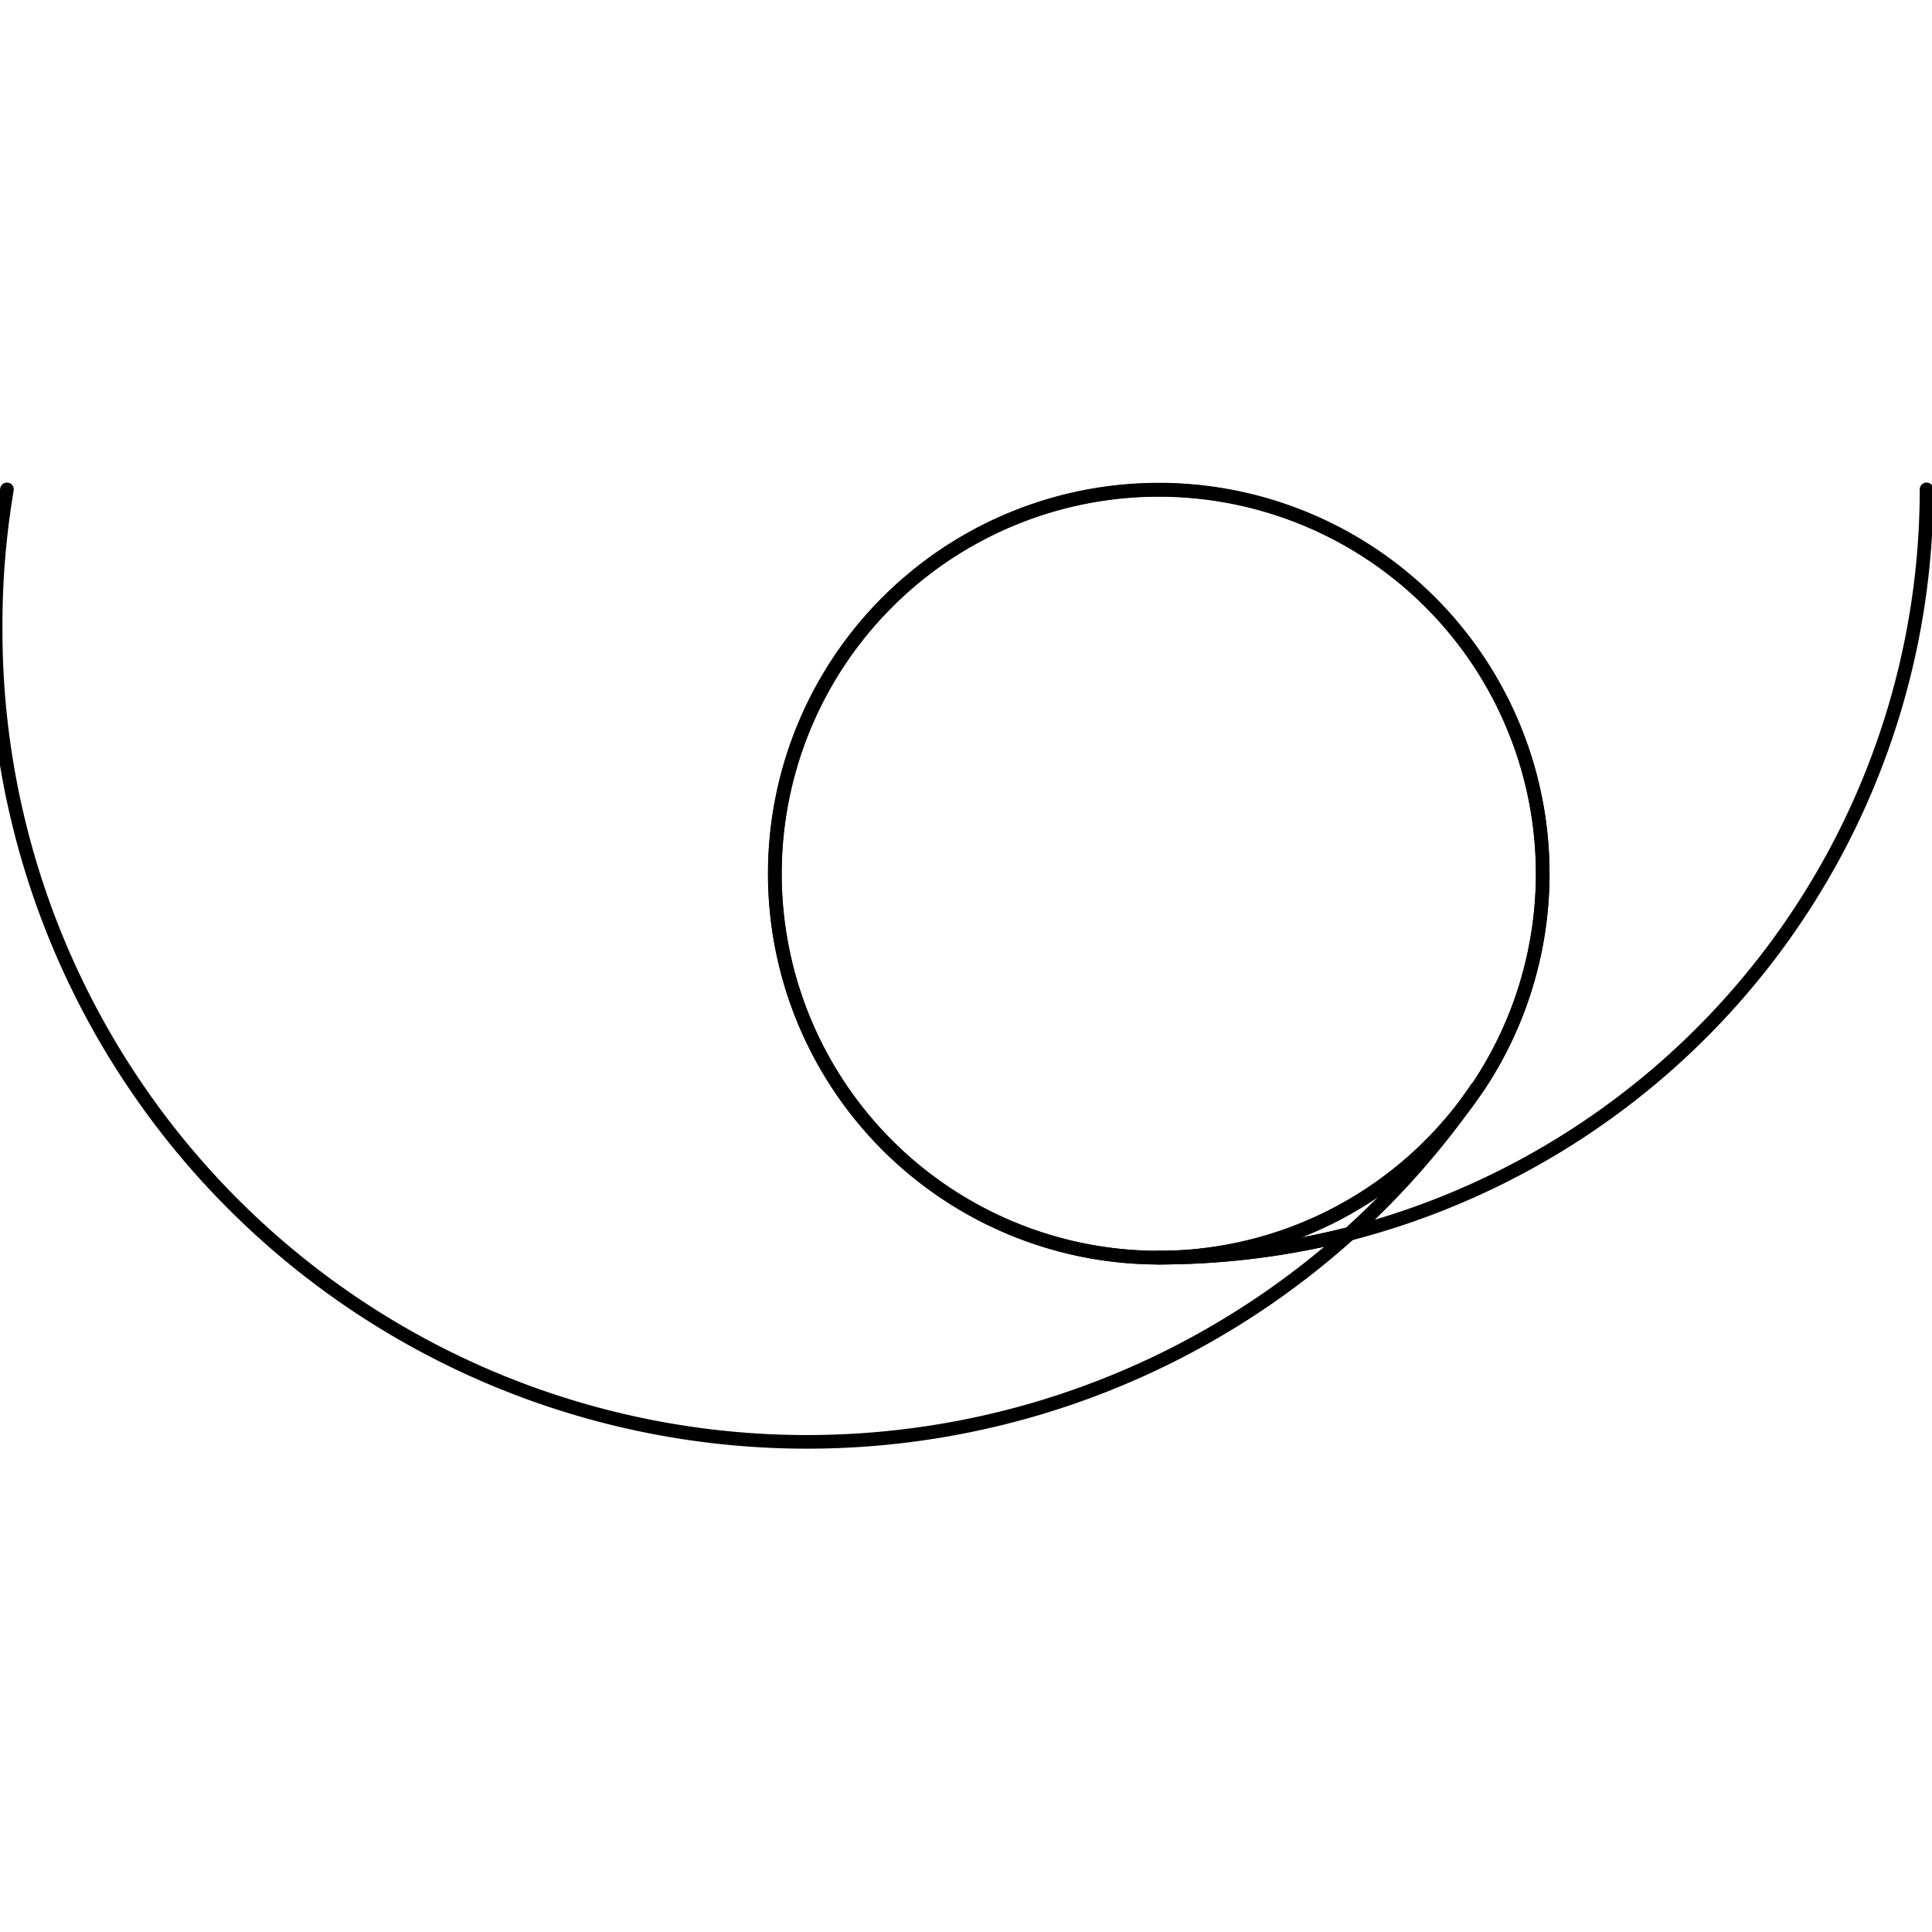 <svg xmlns="http://www.w3.org/2000/svg" viewBox="0 0 141.73 141.73">
	<defs>
		<style>.cls-1{fill:none;stroke:currentColor;stroke-linecap:round;stroke-linejoin:round;}</style>
	</defs>
	<title>Academicons</title>
	<path class="cls-1" d="M108.33,79.84h0A59.85,59.85,0,0,1,99,90.51,56.39,56.39,0,0,0,141.33,35.9"/>
	<path class="cls-1" d="M85,92.26a28.16,28.16,0,1,1,23.36-12.42"/>
	<path class="cls-1" d="M108.33,79.84A28.14,28.14,0,0,1,85,92.26a56.7,56.7,0,0,0,14-1.75A59.85,59.85,0,0,0,108.33,79.84Z"/>
	<path class="cls-1" d="M108.33,79.84Z"/>
	<path class="cls-1" d="M85,35.92a28.17,28.17,0,1,0,23.36,43.92h0A28.17,28.17,0,0,0,85,35.92Z"/>
	<path class="cls-1" d="M.51,35.9a59.53,59.53,0,0,0-.83,10v.34A59.52,59.52,0,0,0,99,90.51a56.7,56.7,0,0,1-14,1.75"/>
</svg>